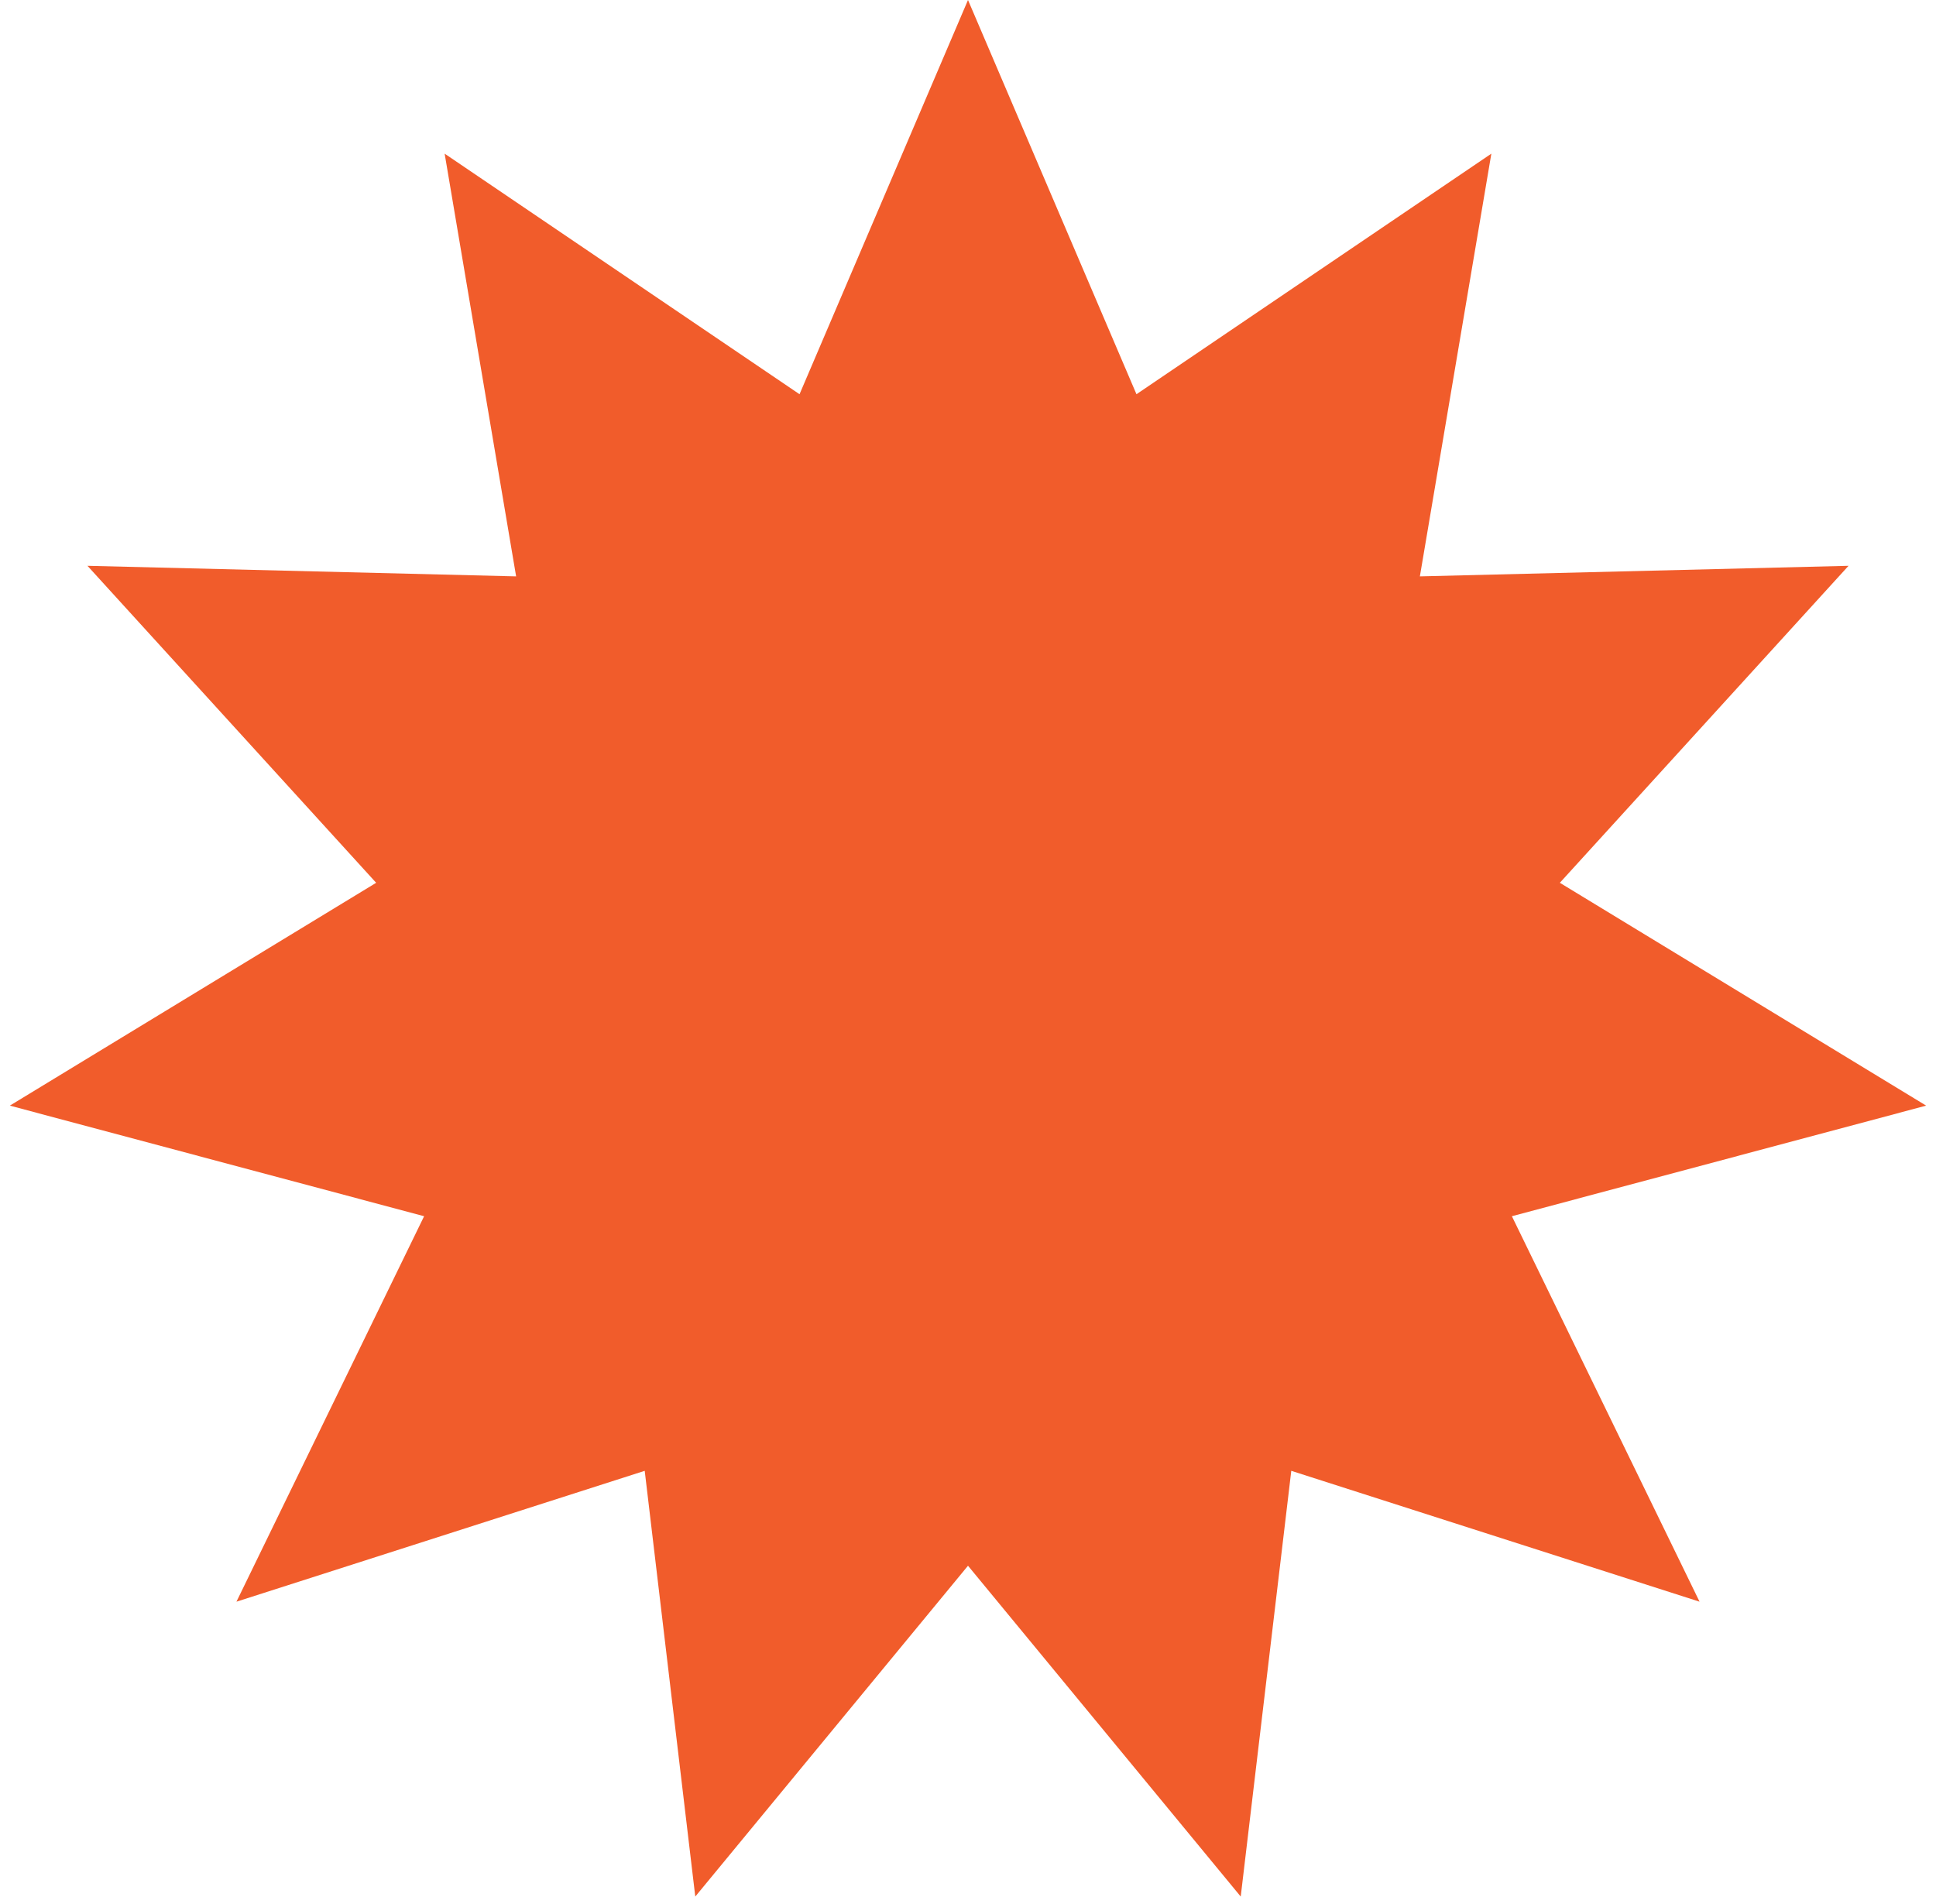 <?xml version="1.0" encoding="UTF-8"?>
<svg width="61px" height="60px" viewBox="0 0 61 60" version="1.1" xmlns="http://www.w3.org/2000/svg" xmlns:xlink="http://www.w3.org/1999/xlink">
    <!-- Generator: Sketch 52.2 (67145) - http://www.bohemiancoding.com/sketch -->
    <title>Star</title>
    <desc>Created with Sketch.</desc>
    <g id="Page-1" stroke="none" stroke-width="1" fill="none" fill-rule="evenodd">
        <g id="Genres" transform="translate(-838, -717)" fill="#F15C2B">
            <polygon id="Star" points="868.5 766.34 859.907 776.765 858.314 763.349 845.45 767.473 851.363 755.326 838.31 751.841 849.852 744.819 840.756 734.83 854.262 735.163 852.01 721.842 863.192 729.423 868.5 717 873.808 729.423 884.99 721.842 882.738 735.163 896.244 734.83 887.148 744.819 898.69 751.841 885.637 755.326 891.55 767.473 878.686 763.349 877.093 776.765"></polygon>
        </g>
    </g>
</svg>